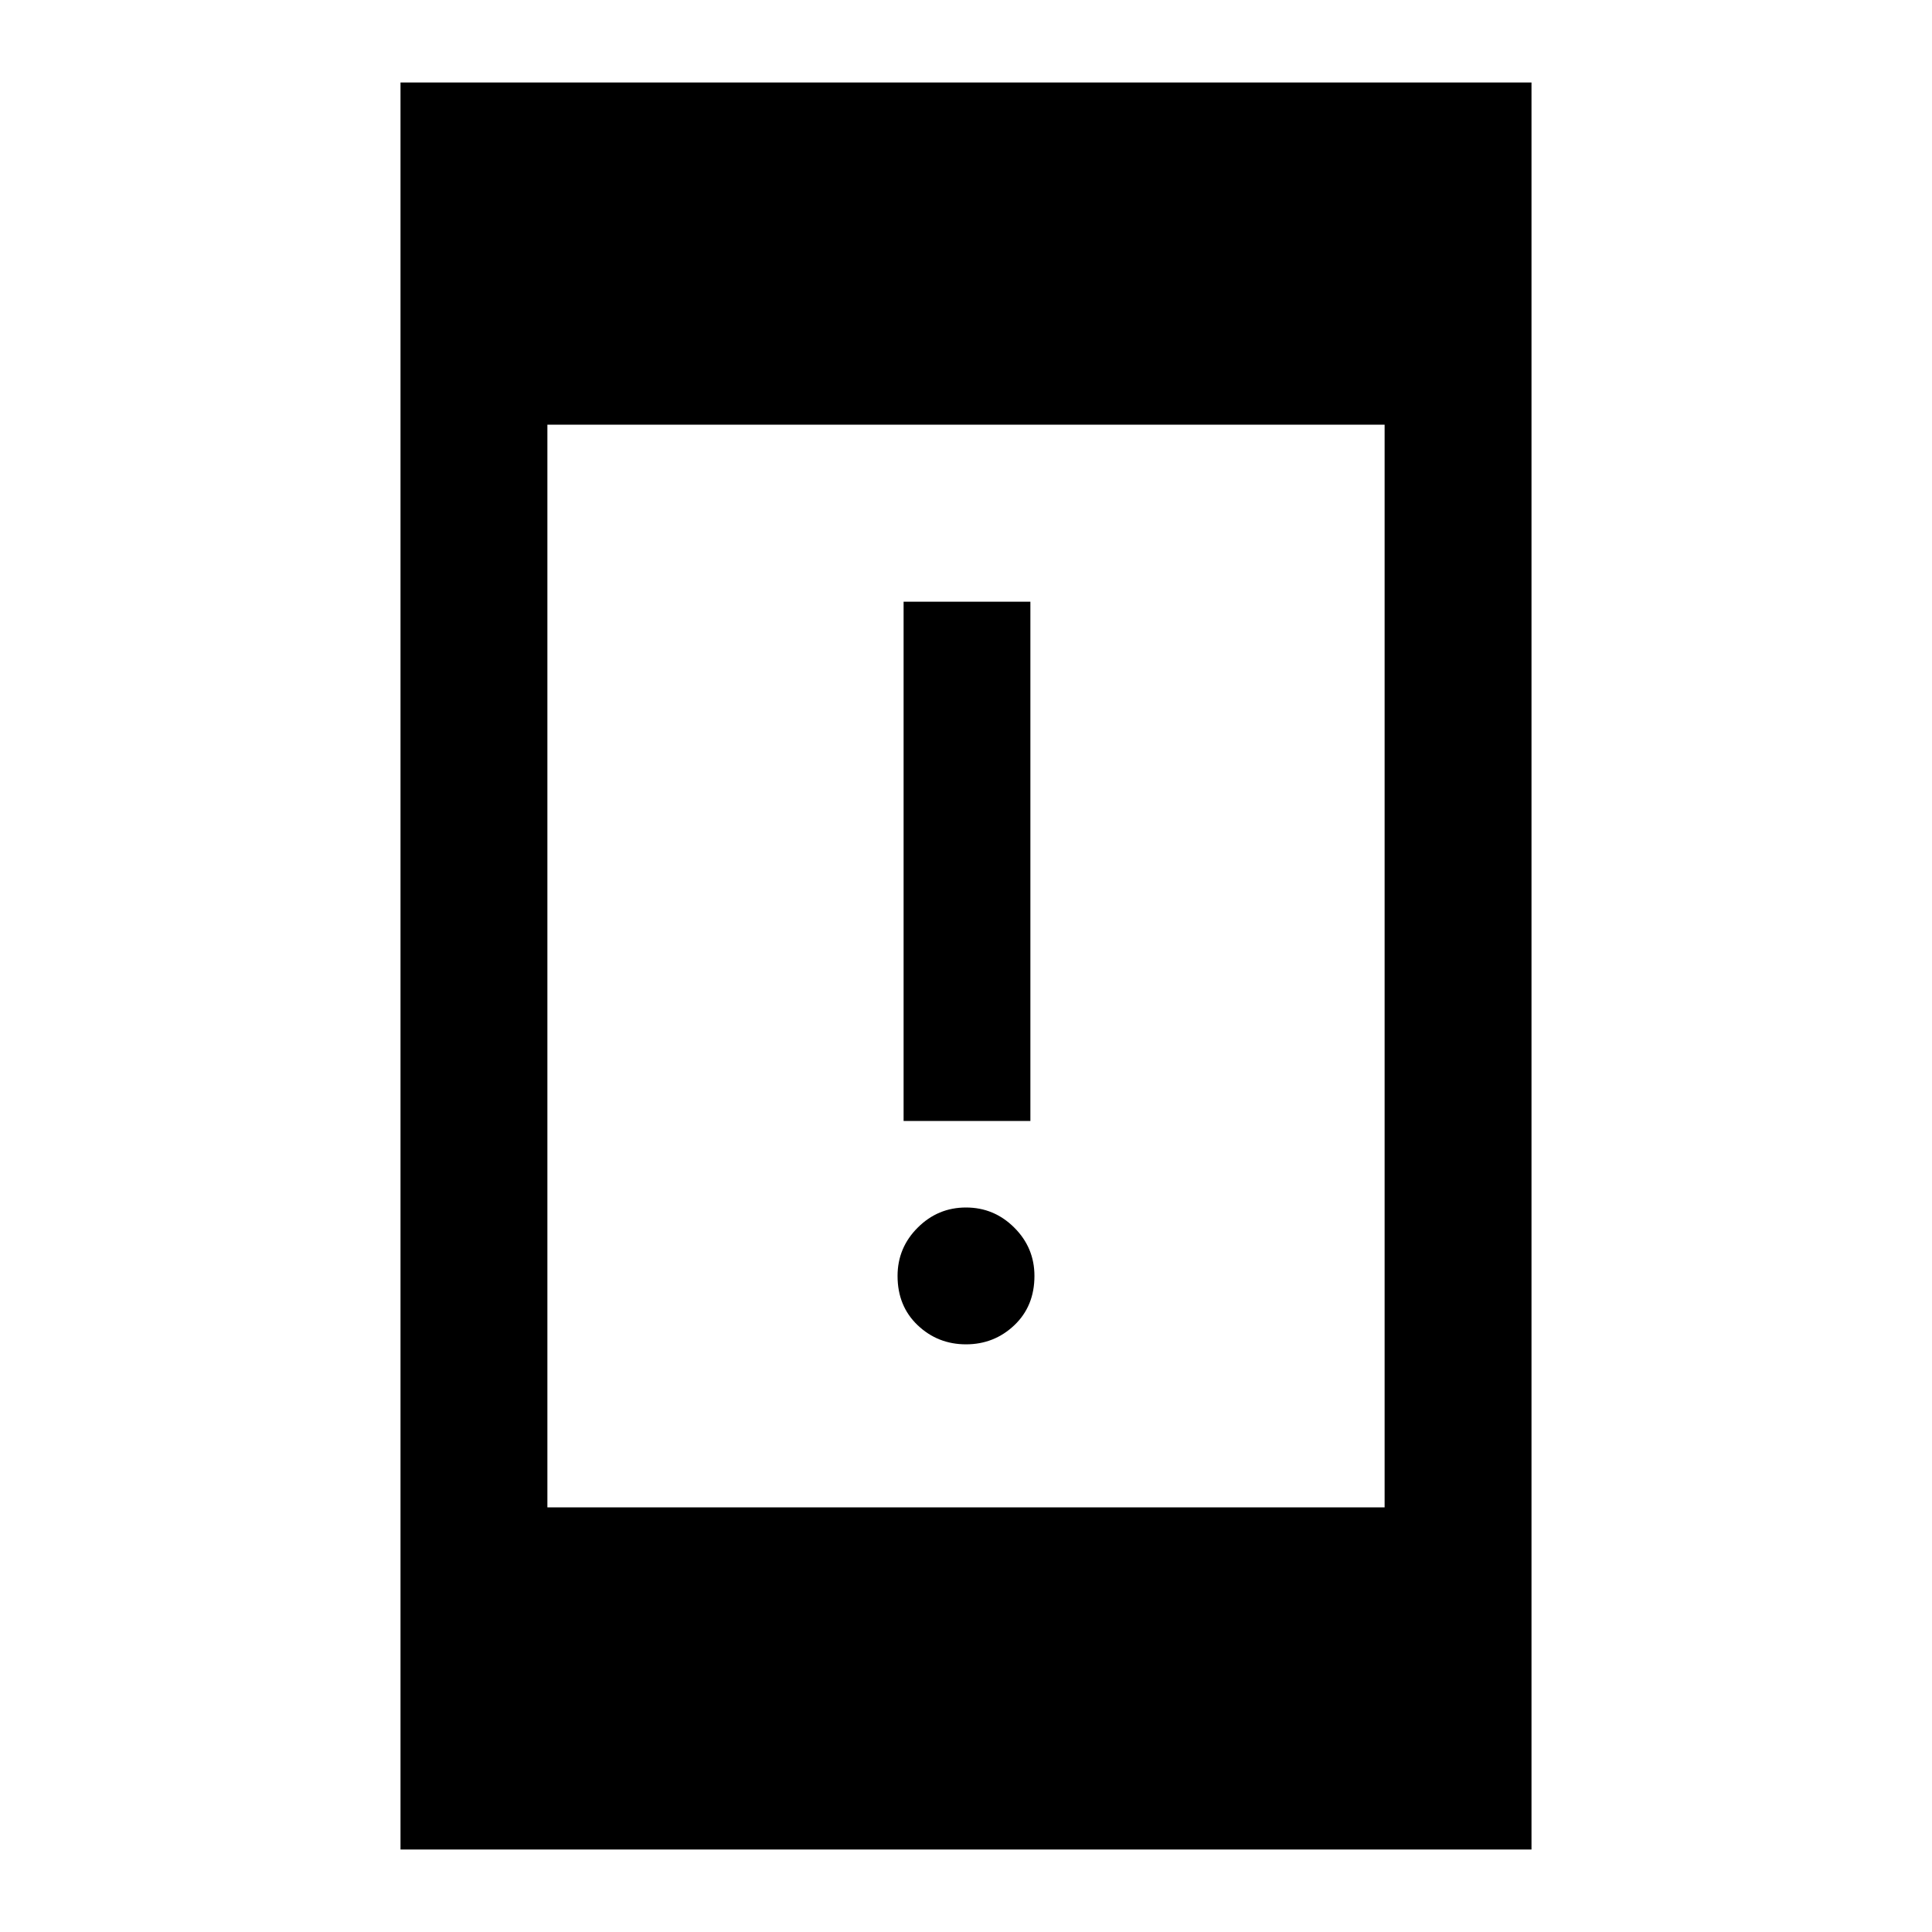 <svg xmlns="http://www.w3.org/2000/svg" height="40" width="40"><path d="M18.708 23.208v-10.75h2.625v10.75ZM20 27.833q-.583 0-1-.395-.417-.396-.417-1.021 0-.584.417-1Q19.417 25 20 25t1 .417q.417.416.417 1 0 .625-.417 1.021-.417.395-1 .395ZM8.292 38.292V1.708h23.416v36.584Zm3.041-7.084h17.334V8.792H11.333Z"/></svg>